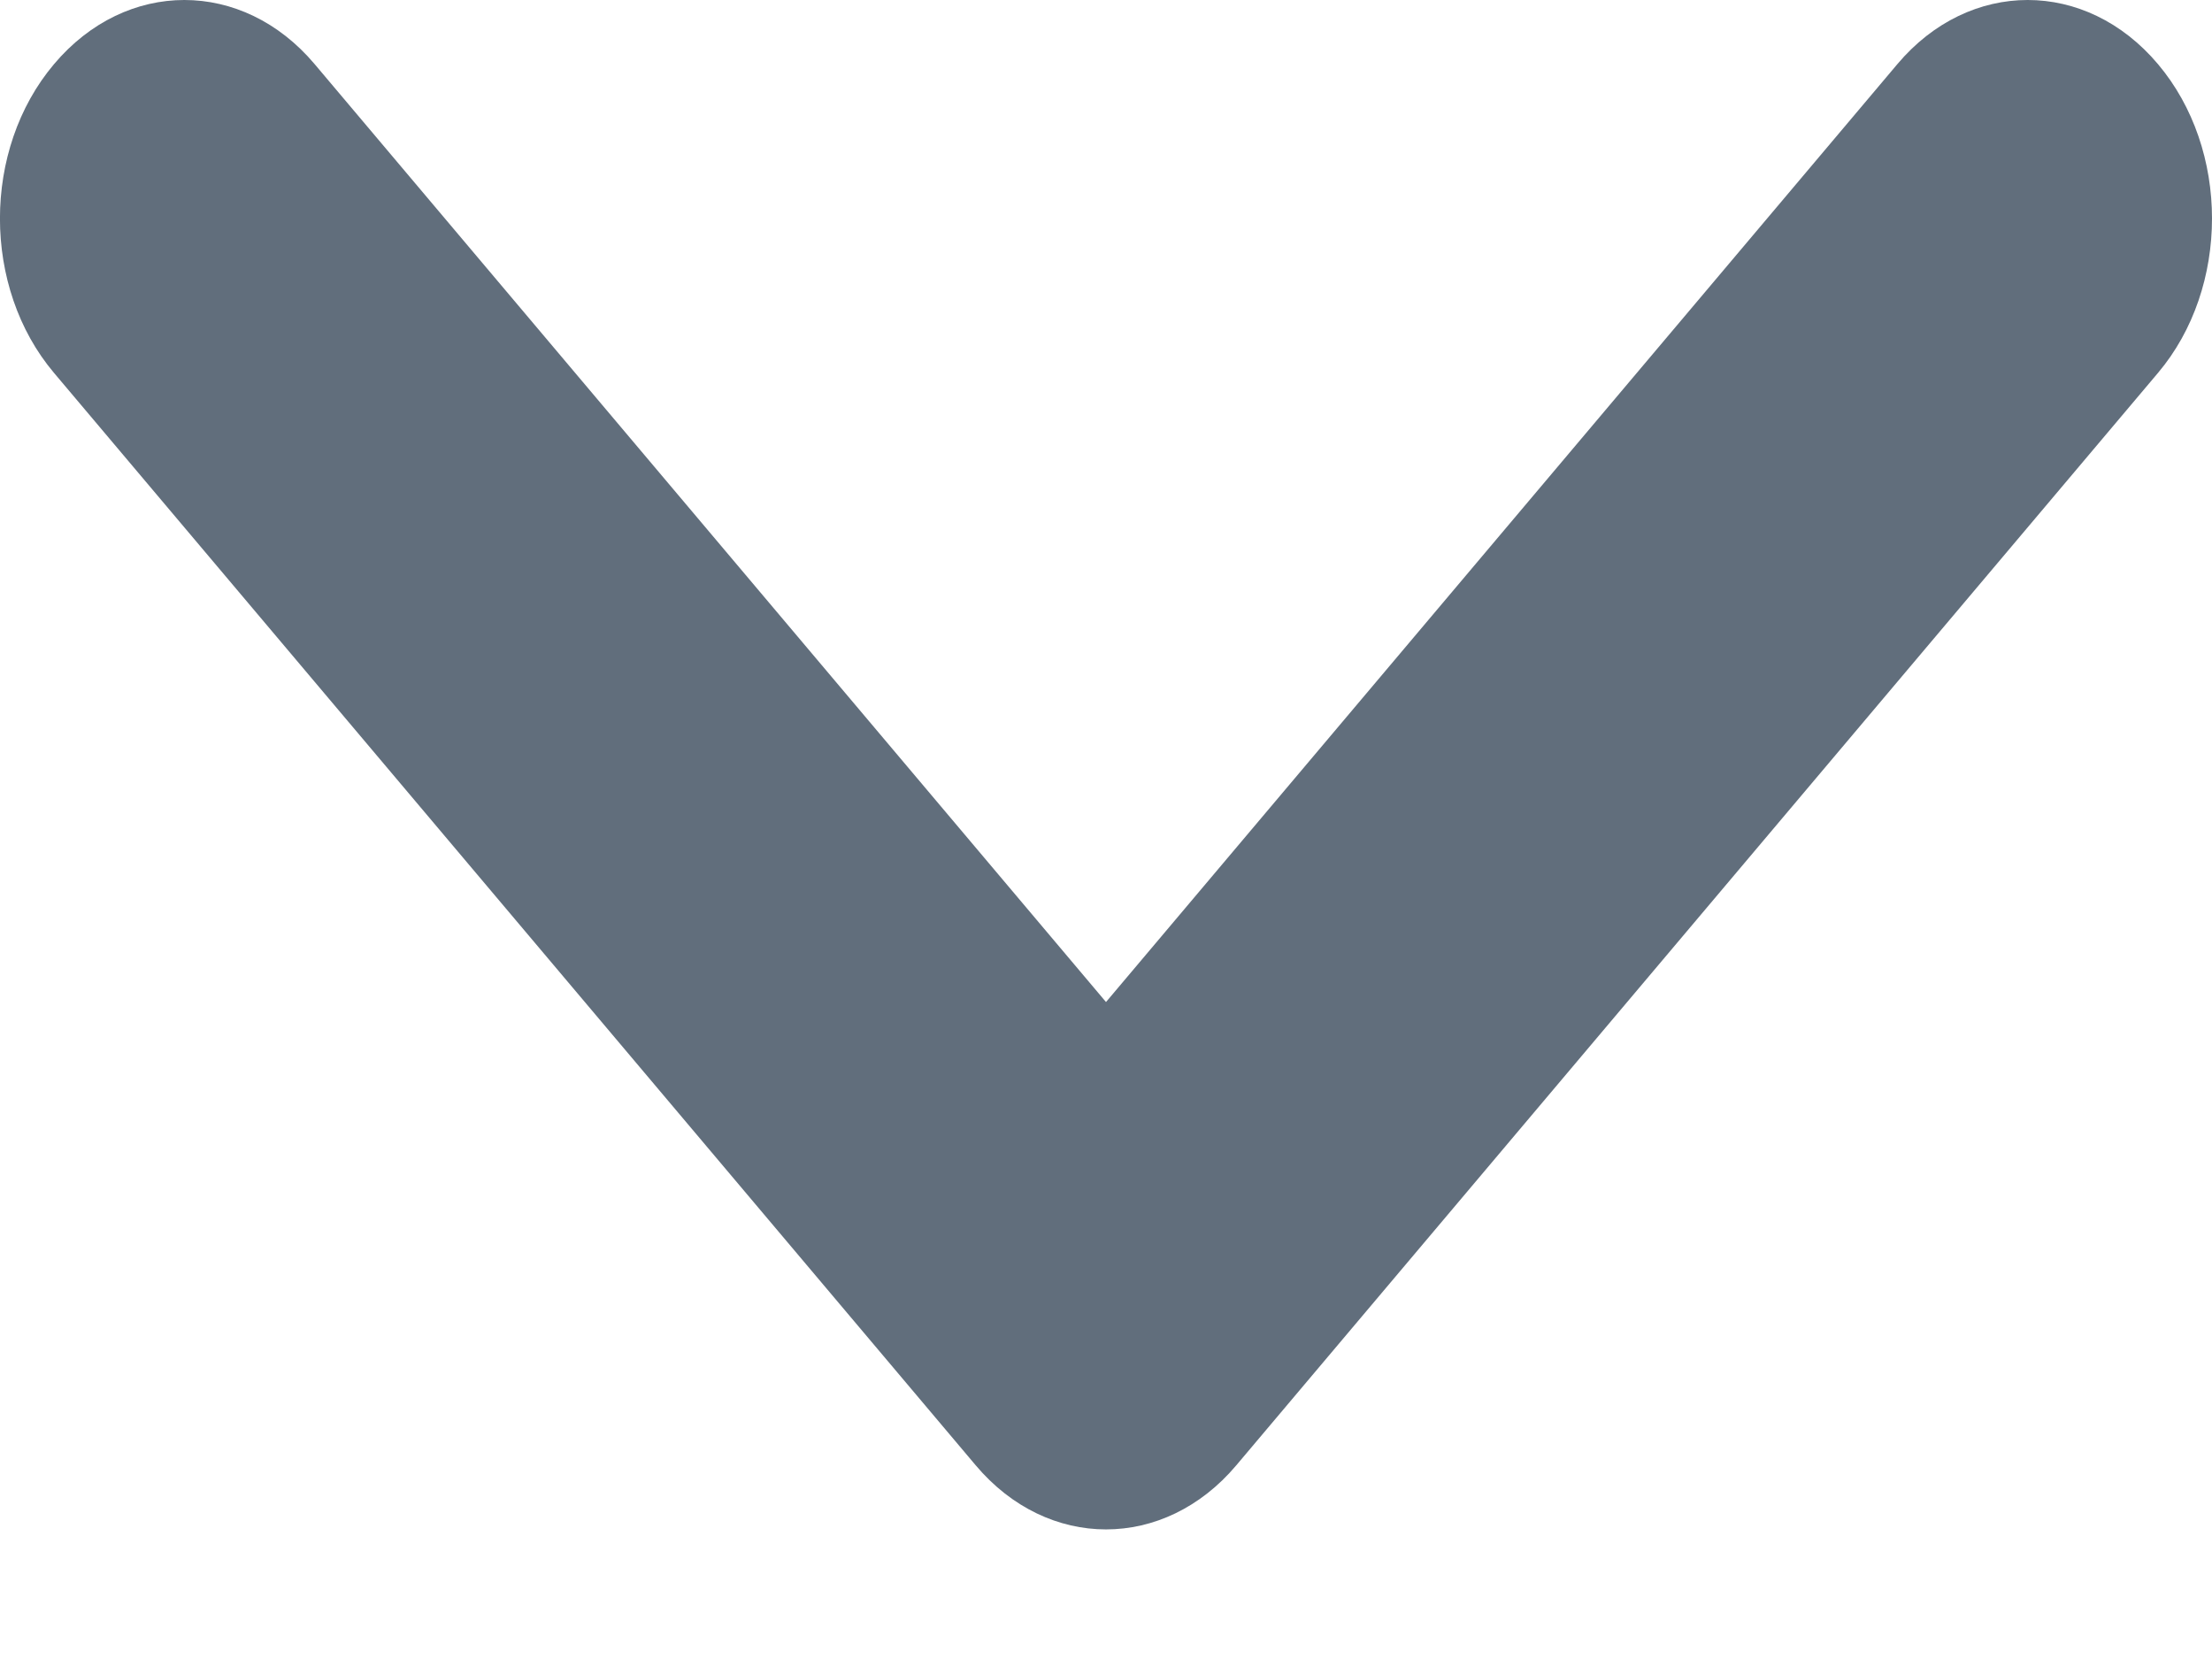 <svg width="12" height="9" viewBox="0 0 12 9" fill="none" xmlns="http://www.w3.org/2000/svg">
<path fill-rule="evenodd" clip-rule="evenodd" d="M12 1.185C12 0.882 11.902 0.579 11.707 0.348C11.316 -0.116 10.684 -0.116 10.293 0.348L6 5.436L1.707 0.348C1.316 -0.116 0.684 -0.116 0.293 0.348C-0.098 0.811 -0.098 1.56 0.293 2.023L5.293 7.949C5.684 8.413 6.316 8.413 6.707 7.949L11.707 2.023C11.902 1.792 12 1.489 12 1.185Z" fill="#616E7C"/>
</svg>
